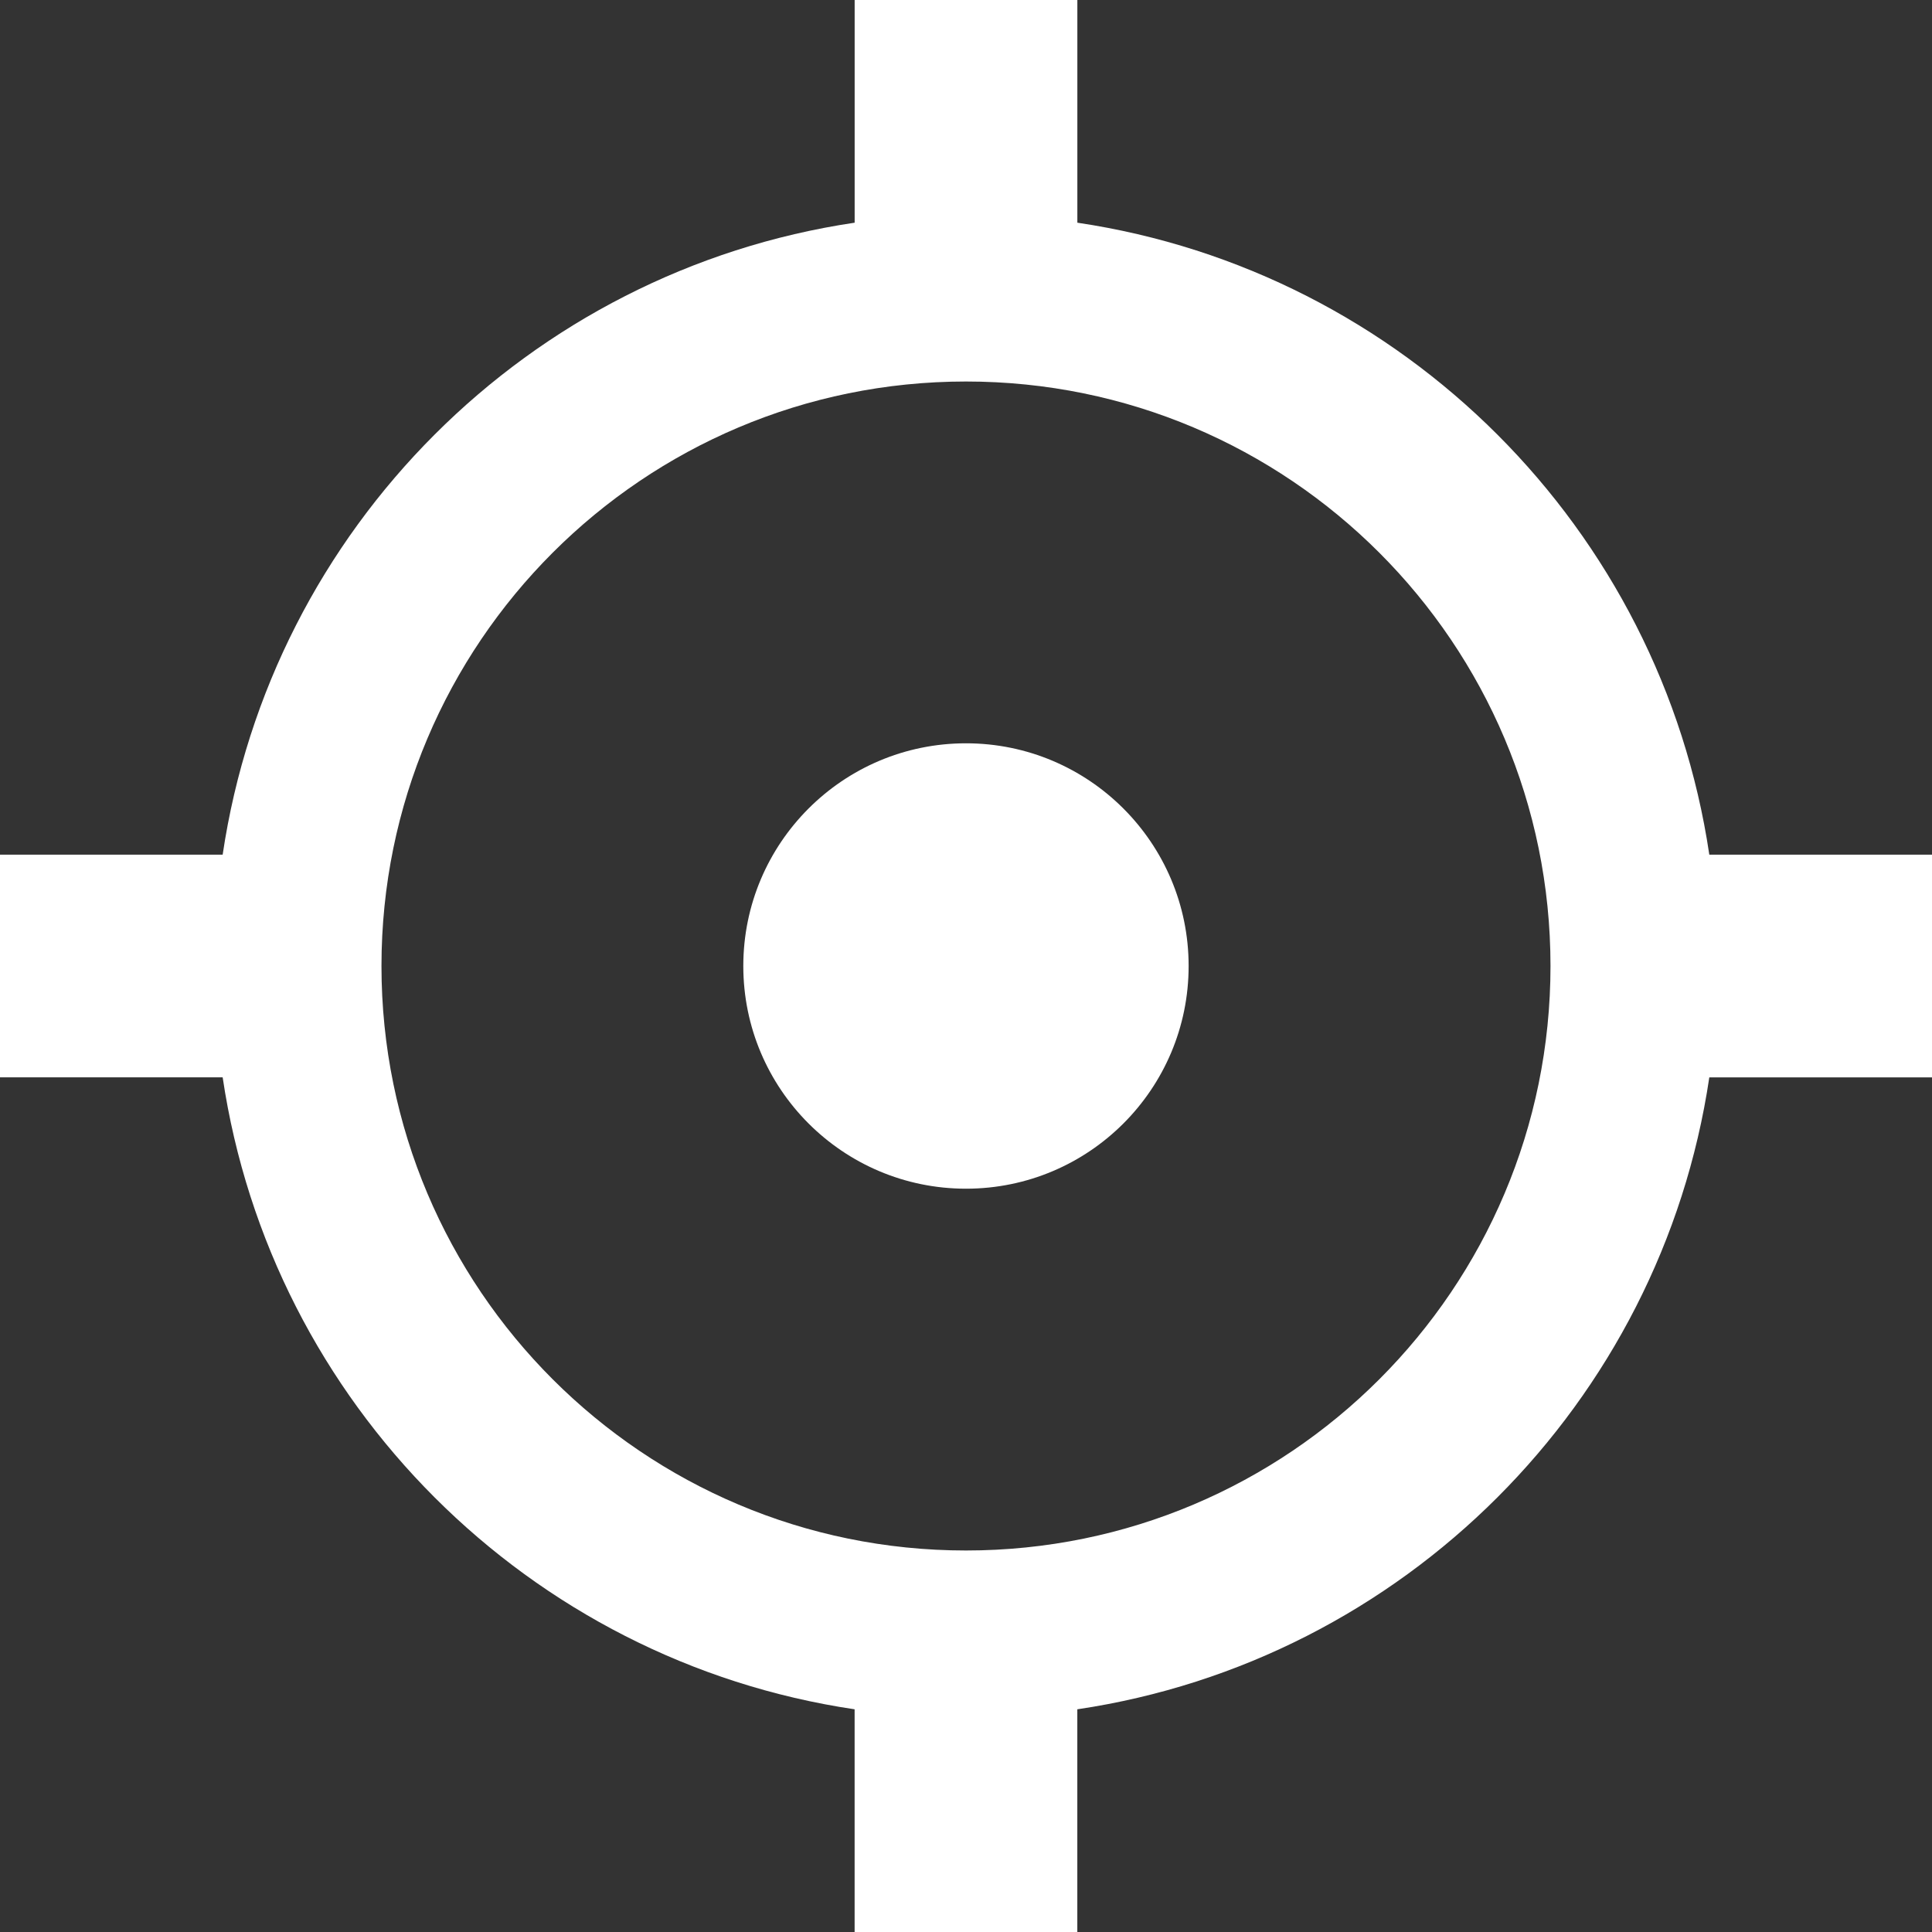 <svg version="1.1" id="图层_1" x="0px" y="0px" width="60px" height="60px" viewBox="0 0 60 60" enable-background="new 0 0 60 60" xml:space="preserve" xmlns="http://www.w3.org/2000/svg" xmlns:xlink="http://www.w3.org/1999/xlink" xmlns:xml="http://www.w3.org/XML/1998/namespace">
  <rect x="0" y="0" width="60" height="60" fill="#333333" stroke="none"/>
  <path fill="#FFFFFF" d="M53.084,26.543H60v6.916h-6.916c-1.504,10.121-9.506,18.123-19.627,19.625V60h-6.916v-6.916
	C16.421,51.582,8.419,43.58,6.915,33.458H0v-6.916h6.915C8.419,16.42,16.421,8.418,26.542,6.916V0h6.916v6.916
	C43.579,8.418,51.581,16.42,53.084,26.543z M30,48.152c10.025,0,18.152-8.127,18.152-18.152c0-10.025-8.127-18.152-18.152-18.152
	c-10.026,0-18.153,8.127-18.153,18.152C11.848,40.025,19.975,48.152,30,48.152z M30,36.916c-3.82,0-6.916-3.098-6.916-6.916
	c0-3.818,3.096-6.916,6.916-6.916c3.818,0,6.914,3.098,6.914,6.916C36.915,33.818,33.819,36.916,30,36.916z" class="color c1"/>
</svg>